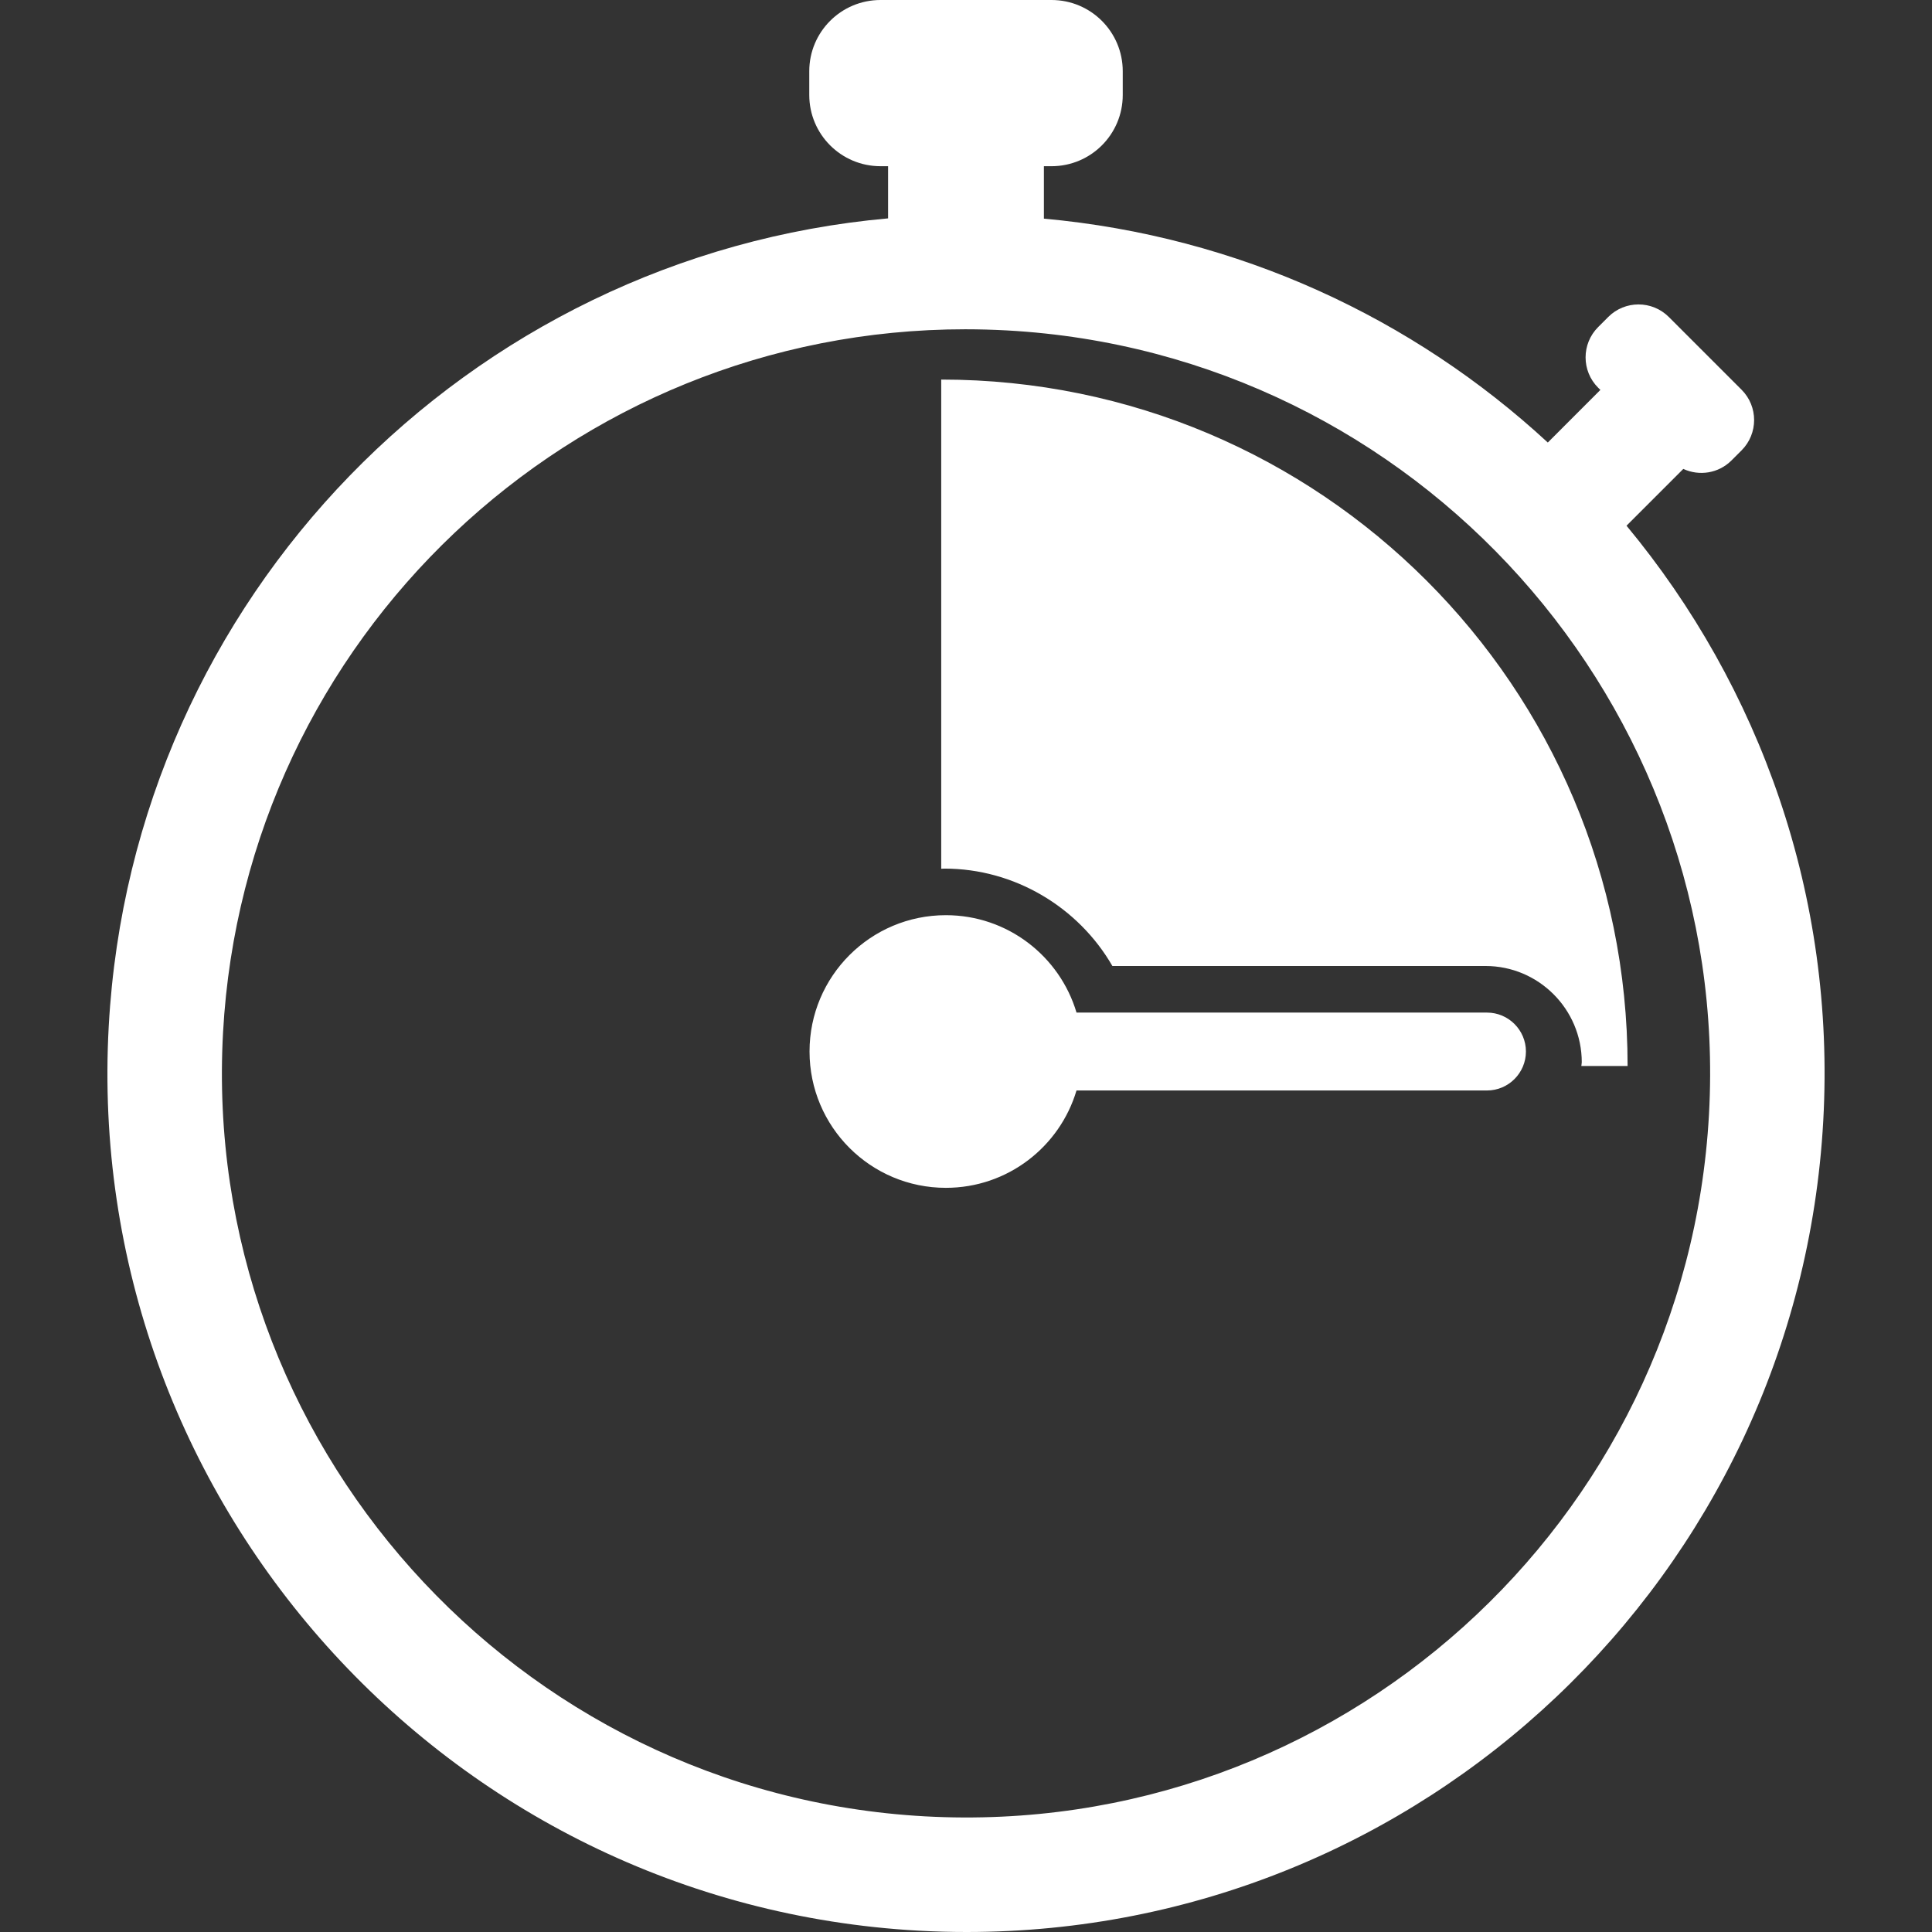 <?xml version="1.0" encoding="UTF-8" standalone="no"?>
<!-- Generator: Adobe Illustrator 16.0.0, SVG Export Plug-In . SVG Version: 6.00 Build 0)  -->

<svg
   version="1.1"
   id="Capa_1"
   x="0px"
   y="0px"
   width="472.829px"
   height="472.829px"
   viewBox="0 0 472.829 472.829"
   style="enable-background:new 0 0 472.829 472.829;"
   xml:space="preserve"
   sodipodi:docname="clock-speed.svg"
   inkscape:version="1.2.1 (1:1.2.1+202210291244+9c6d41e410)"
   xmlns:inkscape="http://www.inkscape.org/namespaces/inkscape"
   xmlns:sodipodi="http://sodipodi.sourceforge.net/DTD/sodipodi-0.dtd"
   xmlns="http://www.w3.org/2000/svg"
   xmlns:svg="http://www.w3.org/2000/svg"><rect x="0" y="0" width="472.829" height="472.829" fill="#333333" stroke="none"/><defs
   id="defs40" /><sodipodi:namedview
   id="namedview38"
   pagecolor="#505050"
   bordercolor="#eeeeee"
   borderopacity="1"
   inkscape:showpageshadow="0"
   inkscape:pageopacity="0"
   inkscape:pagecheckerboard="0"
   inkscape:deskcolor="#505050"
   showgrid="false"
   inkscape:zoom="2.3179627"
   inkscape:cx="236.63021"
   inkscape:cy="236.63021"
   inkscape:window-width="3800"
   inkscape:window-height="2128"
   inkscape:window-x="40"
   inkscape:window-y="0"
   inkscape:window-maximized="1"
   inkscape:current-layer="Capa_1" />
<g
   id="g5"
   style="fill:#ffffff">
	<g
   id="Layer_8_5_"
   style="fill:#ffffff">
		<path
   d="M398.065,128.657l13.898-13.896c3.867,1.792,8.597,1.122,11.791-2.073l2.474-2.471c4.087-4.096,4.087-10.741,0-14.832    l-17.807-17.806c-4.099-4.099-10.739-4.099-14.835,0l-2.466,2.471c-4.095,4.095-4.095,10.736,0,14.832l0.551,0.542l-12.868,12.878    C345.882,77.891,303.118,57.83,255.479,53.51V40.678h1.862c9.637,0,17.434-7.805,17.434-17.43v-5.816    C274.775,7.8,266.964,0,257.341,0H215.49c-9.633,0-17.433,7.805-17.433,17.431v5.816c0,9.63,7.805,17.43,17.433,17.43h1.855    v12.767C114.664,62.627,32.405,146.157,26.613,251.12c-6.389,115.691,82.531,214.995,198.224,221.387    c3.939,0.219,7.843,0.322,11.742,0.322c111.415,0,203.498-87.206,209.638-198.551C449.253,219.286,430.73,168.025,398.065,128.657    z M418.25,272.724c-5.511,99.875-90.847,177.325-191.867,171.801C126.122,438.987,49.06,352.922,54.588,252.652    c5.325-96.482,85.117-172.066,181.667-172.066c3.39,0,6.77,0.096,10.202,0.281C346.713,86.402,423.782,172.475,418.25,272.724z     M398.331,260.883h-11.321c0.012-0.326,0.106-0.612,0.106-0.93c-0.014-12.98-10.58-23.539-23.552-23.539H272.24    c-8.315-14.423-23.989-23.836-41.088-23.836c-0.269,0-0.535,0.038-0.803,0.038V92.893    C323.129,92.893,398.331,168.105,398.331,260.883z M373.45,257.339c-0.006,5.262-4.282,9.541-9.535,9.541H263.458    c-4.099,13.778-16.865,23.825-31.969,23.825c-18.431,0-33.364-14.938-33.368-33.366c0-18.424,14.937-33.362,33.368-33.362    c15.104,0,27.871,10.052,31.974,23.839h100.444C369.167,247.815,373.444,252.083,373.45,257.339z"
   id="path2"
   style="fill:#ffffff" />
	</g>
</g>
<g
   id="g7"
   style="fill:#ffffff">
</g>
<g
   id="g9"
   style="fill:#ffffff">
</g>
<g
   id="g11"
   style="fill:#ffffff">
</g>
<g
   id="g13"
   style="fill:#ffffff">
</g>
<g
   id="g15"
   style="fill:#ffffff">
</g>
<g
   id="g17"
   style="fill:#ffffff">
</g>
<g
   id="g19"
   style="fill:#ffffff">
</g>
<g
   id="g21"
   style="fill:#ffffff">
</g>
<g
   id="g23"
   style="fill:#ffffff">
</g>
<g
   id="g25"
   style="fill:#ffffff">
</g>
<g
   id="g27"
   style="fill:#ffffff">
</g>
<g
   id="g29"
   style="fill:#ffffff">
</g>
<g
   id="g31"
   style="fill:#ffffff">
</g>
<g
   id="g33"
   style="fill:#ffffff">
</g>
<g
   id="g35"
   style="fill:#ffffff">
</g>
</svg>
